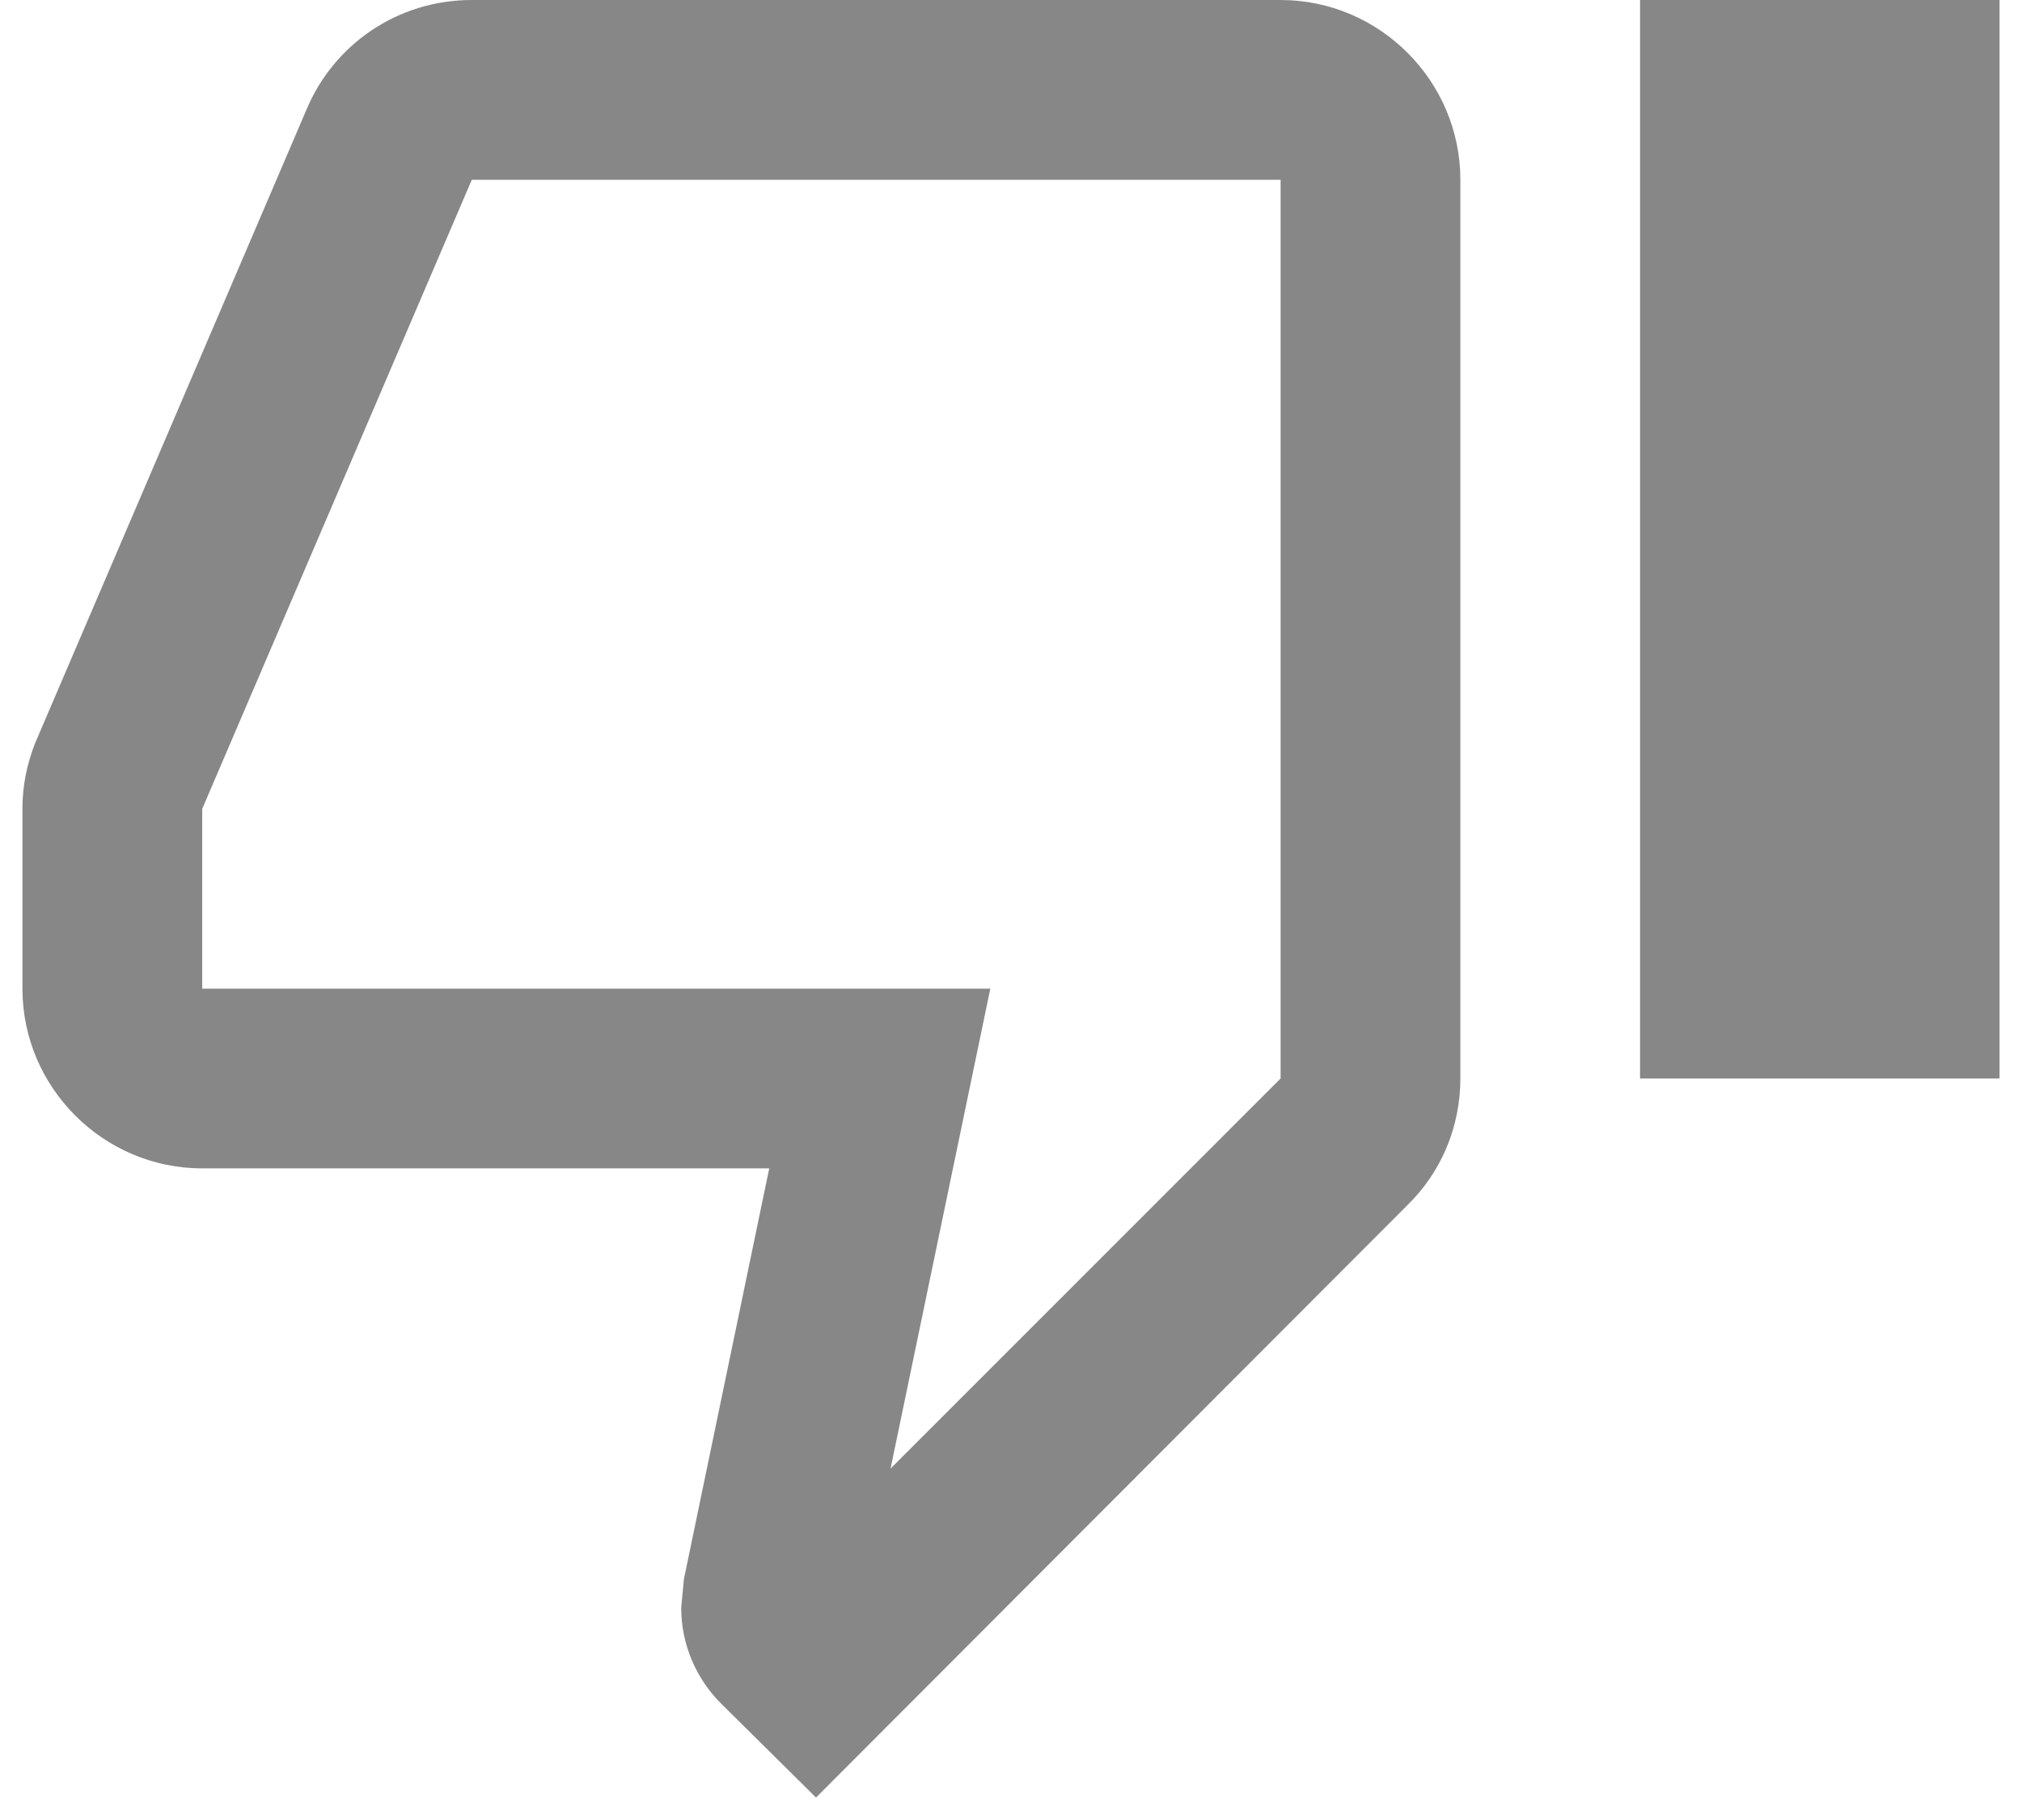 <?xml version="1.0" encoding="UTF-8"?>
<svg width="30px" height="27px" viewBox="0 0 30 27" version="1.1" xmlns="http://www.w3.org/2000/svg" xmlns:xlink="http://www.w3.org/1999/xlink">
    <!-- Generator: Sketch 50.2 (55047) - http://www.bohemiancoding.com/sketch -->
    <title>outline-thumb_down_alt-24px</title>
    <desc>Created with Sketch.</desc>
    <defs></defs>
    <g id="Page-1" stroke="none" stroke-width="1" fill="none" fill-rule="evenodd">
        <g id="1.4_help_quesions_answer" transform="translate(-183, -329)">
            <g id="outline-thumb_down_alt-24px" transform="translate(182, 325)">
                <polygon id="Shape" opacity="0.87" points="0 0 32 0 32 32 0 32"></polygon>
                <path d="M20,4 L8,4 C6.893,4 5.947,4.667 5.547,5.627 L1.52,15.027 C1.4,15.333 1.333,15.653 1.333,16 L1.333,18.667 C1.333,20.133 2.533,21.333 4,21.333 L12.413,21.333 L11.147,27.427 L11.107,27.853 C11.107,28.4 11.333,28.907 11.693,29.267 L13.107,30.667 L21.88,21.88 C22.373,21.4 22.667,20.733 22.667,20 L22.667,6.667 C22.667,5.2 21.467,4 20,4 Z M20,20 L14.213,25.787 L15.693,18.667 L4,18.667 L4,16 L8,6.667 L20,6.667 L20,20 Z M25.333,4 L30.667,4 L30.667,20 L25.333,20 L25.333,4 Z" id="Shape" fill="#878787" fill-rule="nonzero"></path>
            </g>
        </g>
    </g>
</svg>
